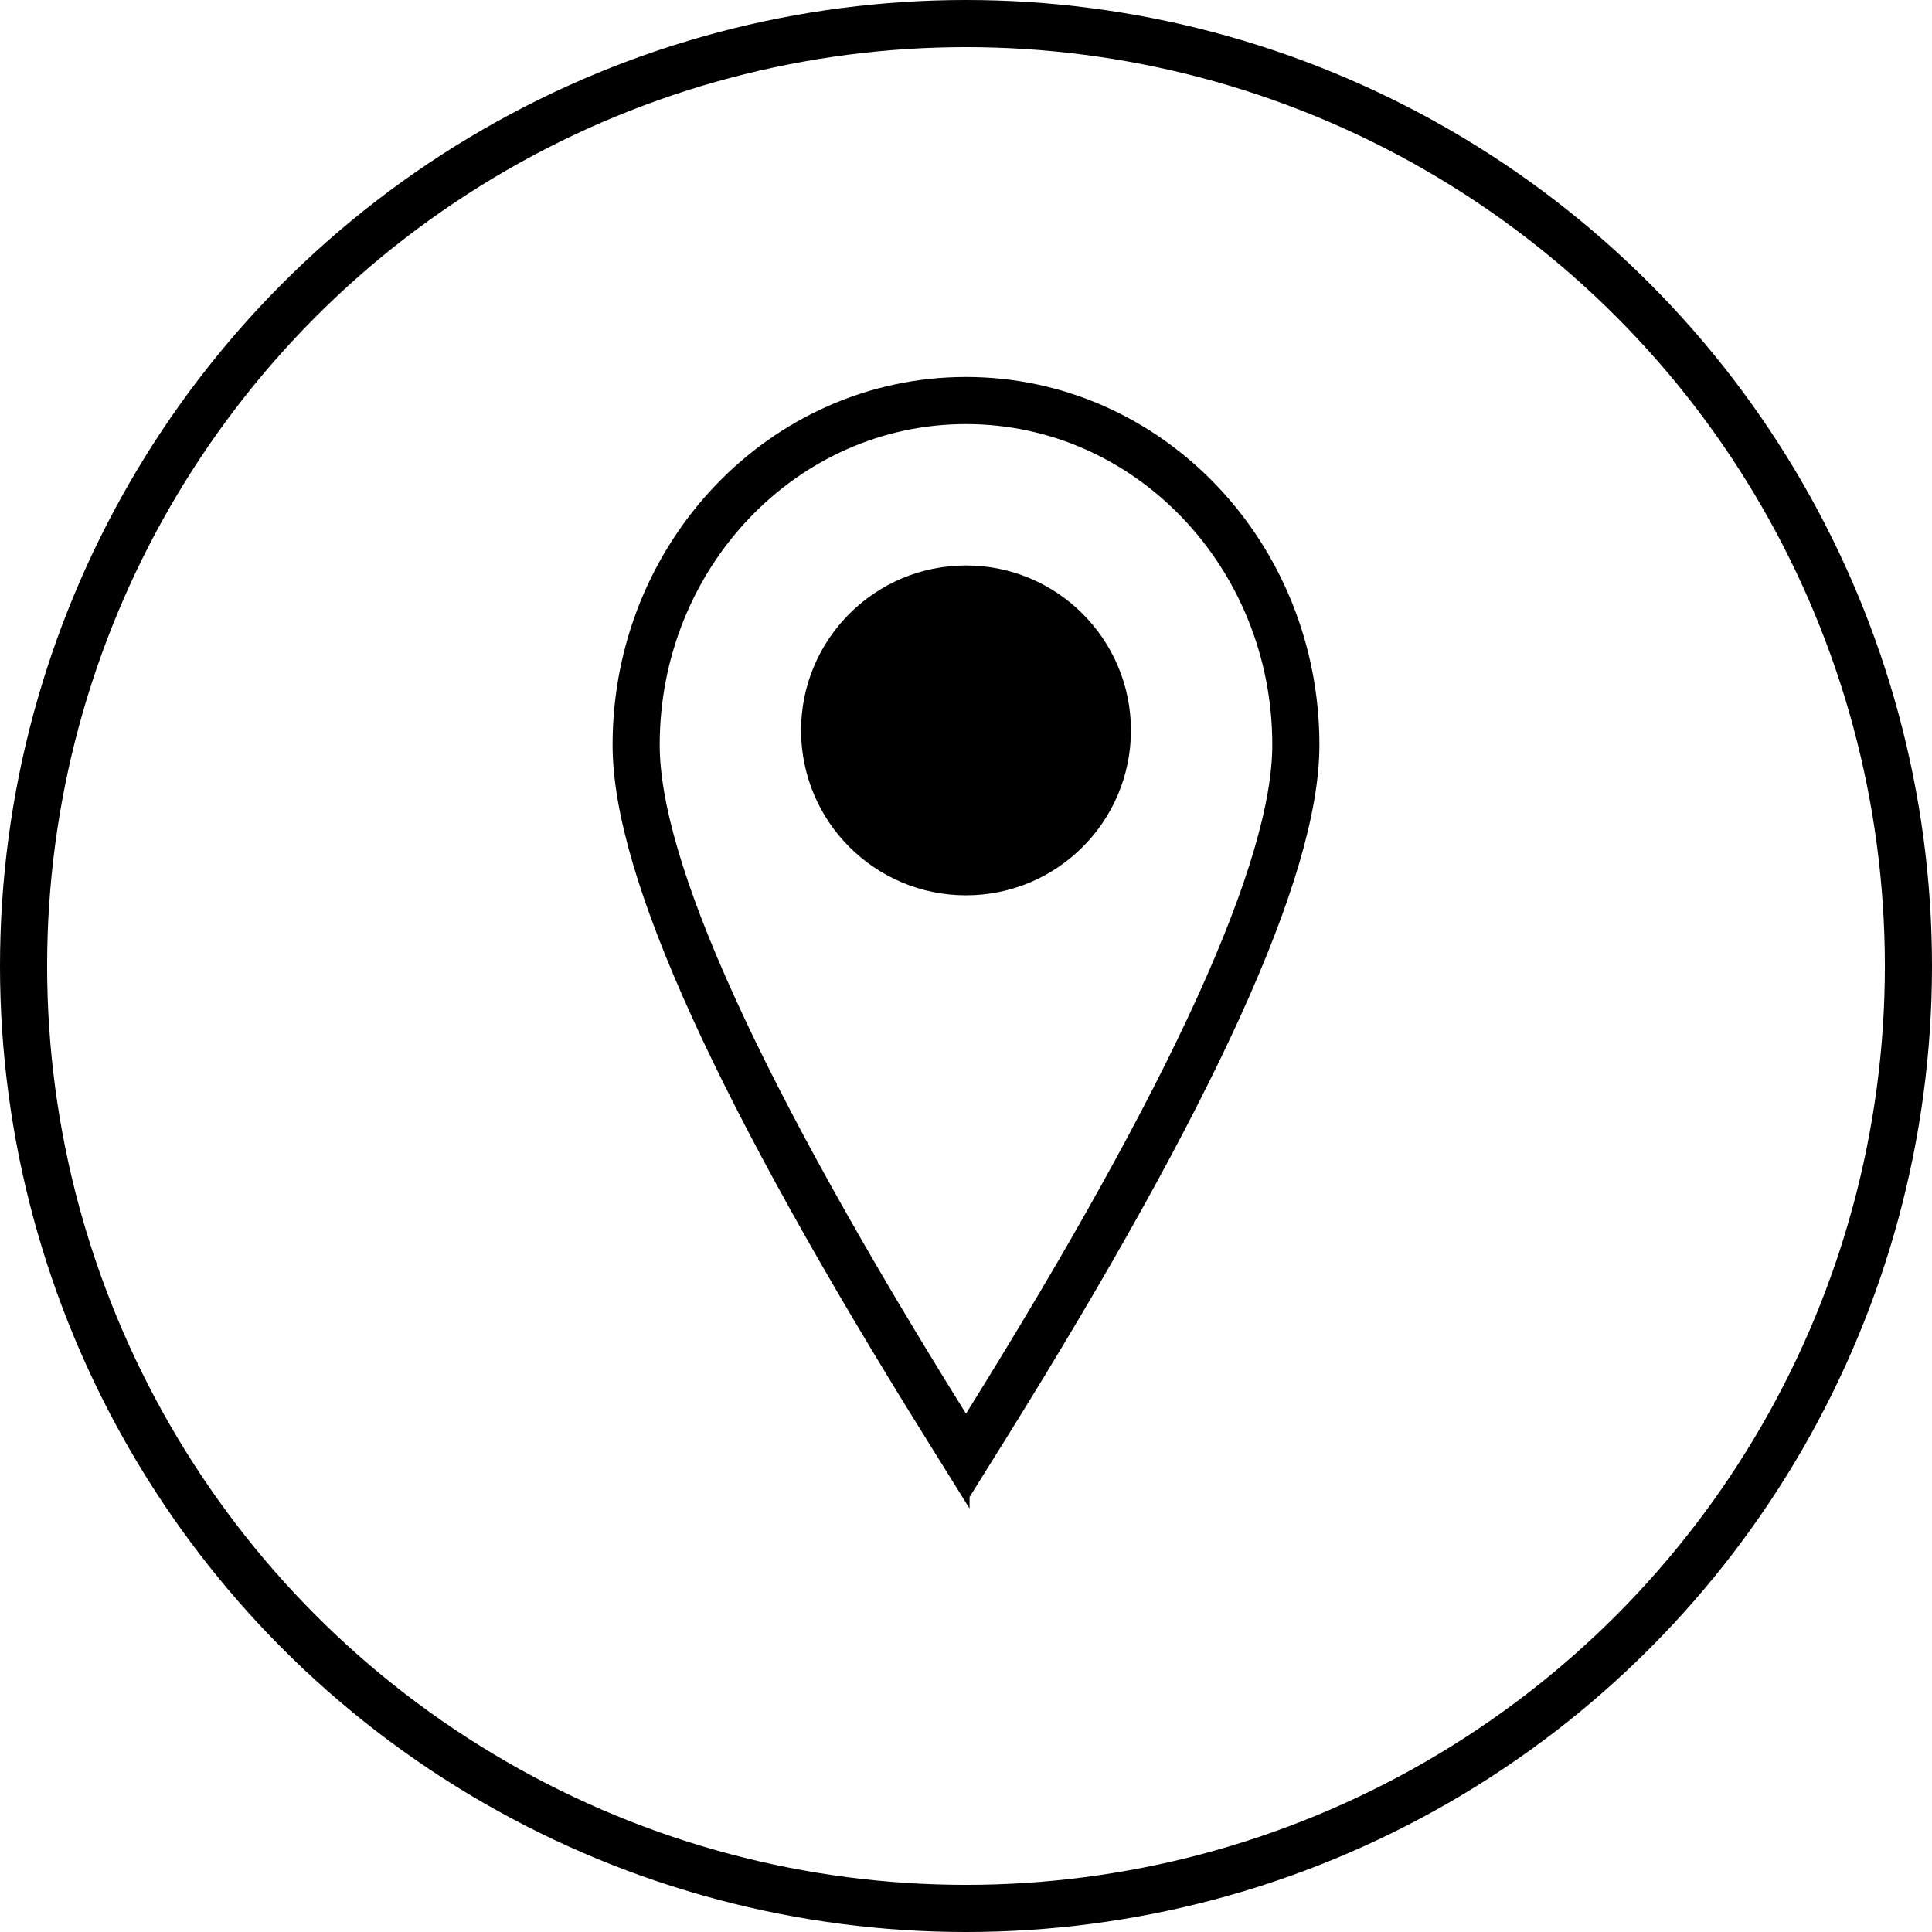 <svg width="82" height="82" viewBox="0 0 82 82" xmlns="http://www.w3.org/2000/svg"><g transform="translate(1 1)" fill="none" fill-rule="evenodd"><circle stroke="currentColor" stroke-width="2" cx="40" cy="40" r="40"/><g transform="translate(27 17)"><path d="M12.151 42.529C3.382 28.455-1 18.886-1 13.615-1 5.554 5.257-1 13-1s14 6.554 14 14.615c0 5.271-4.382 14.84-13.151 28.914L13 43.89l-.849-1.362z" stroke="currentColor" stroke-width="2"/><circle fill="currentColor" cx="13" cy="13" r="7"/></g></g></svg>
